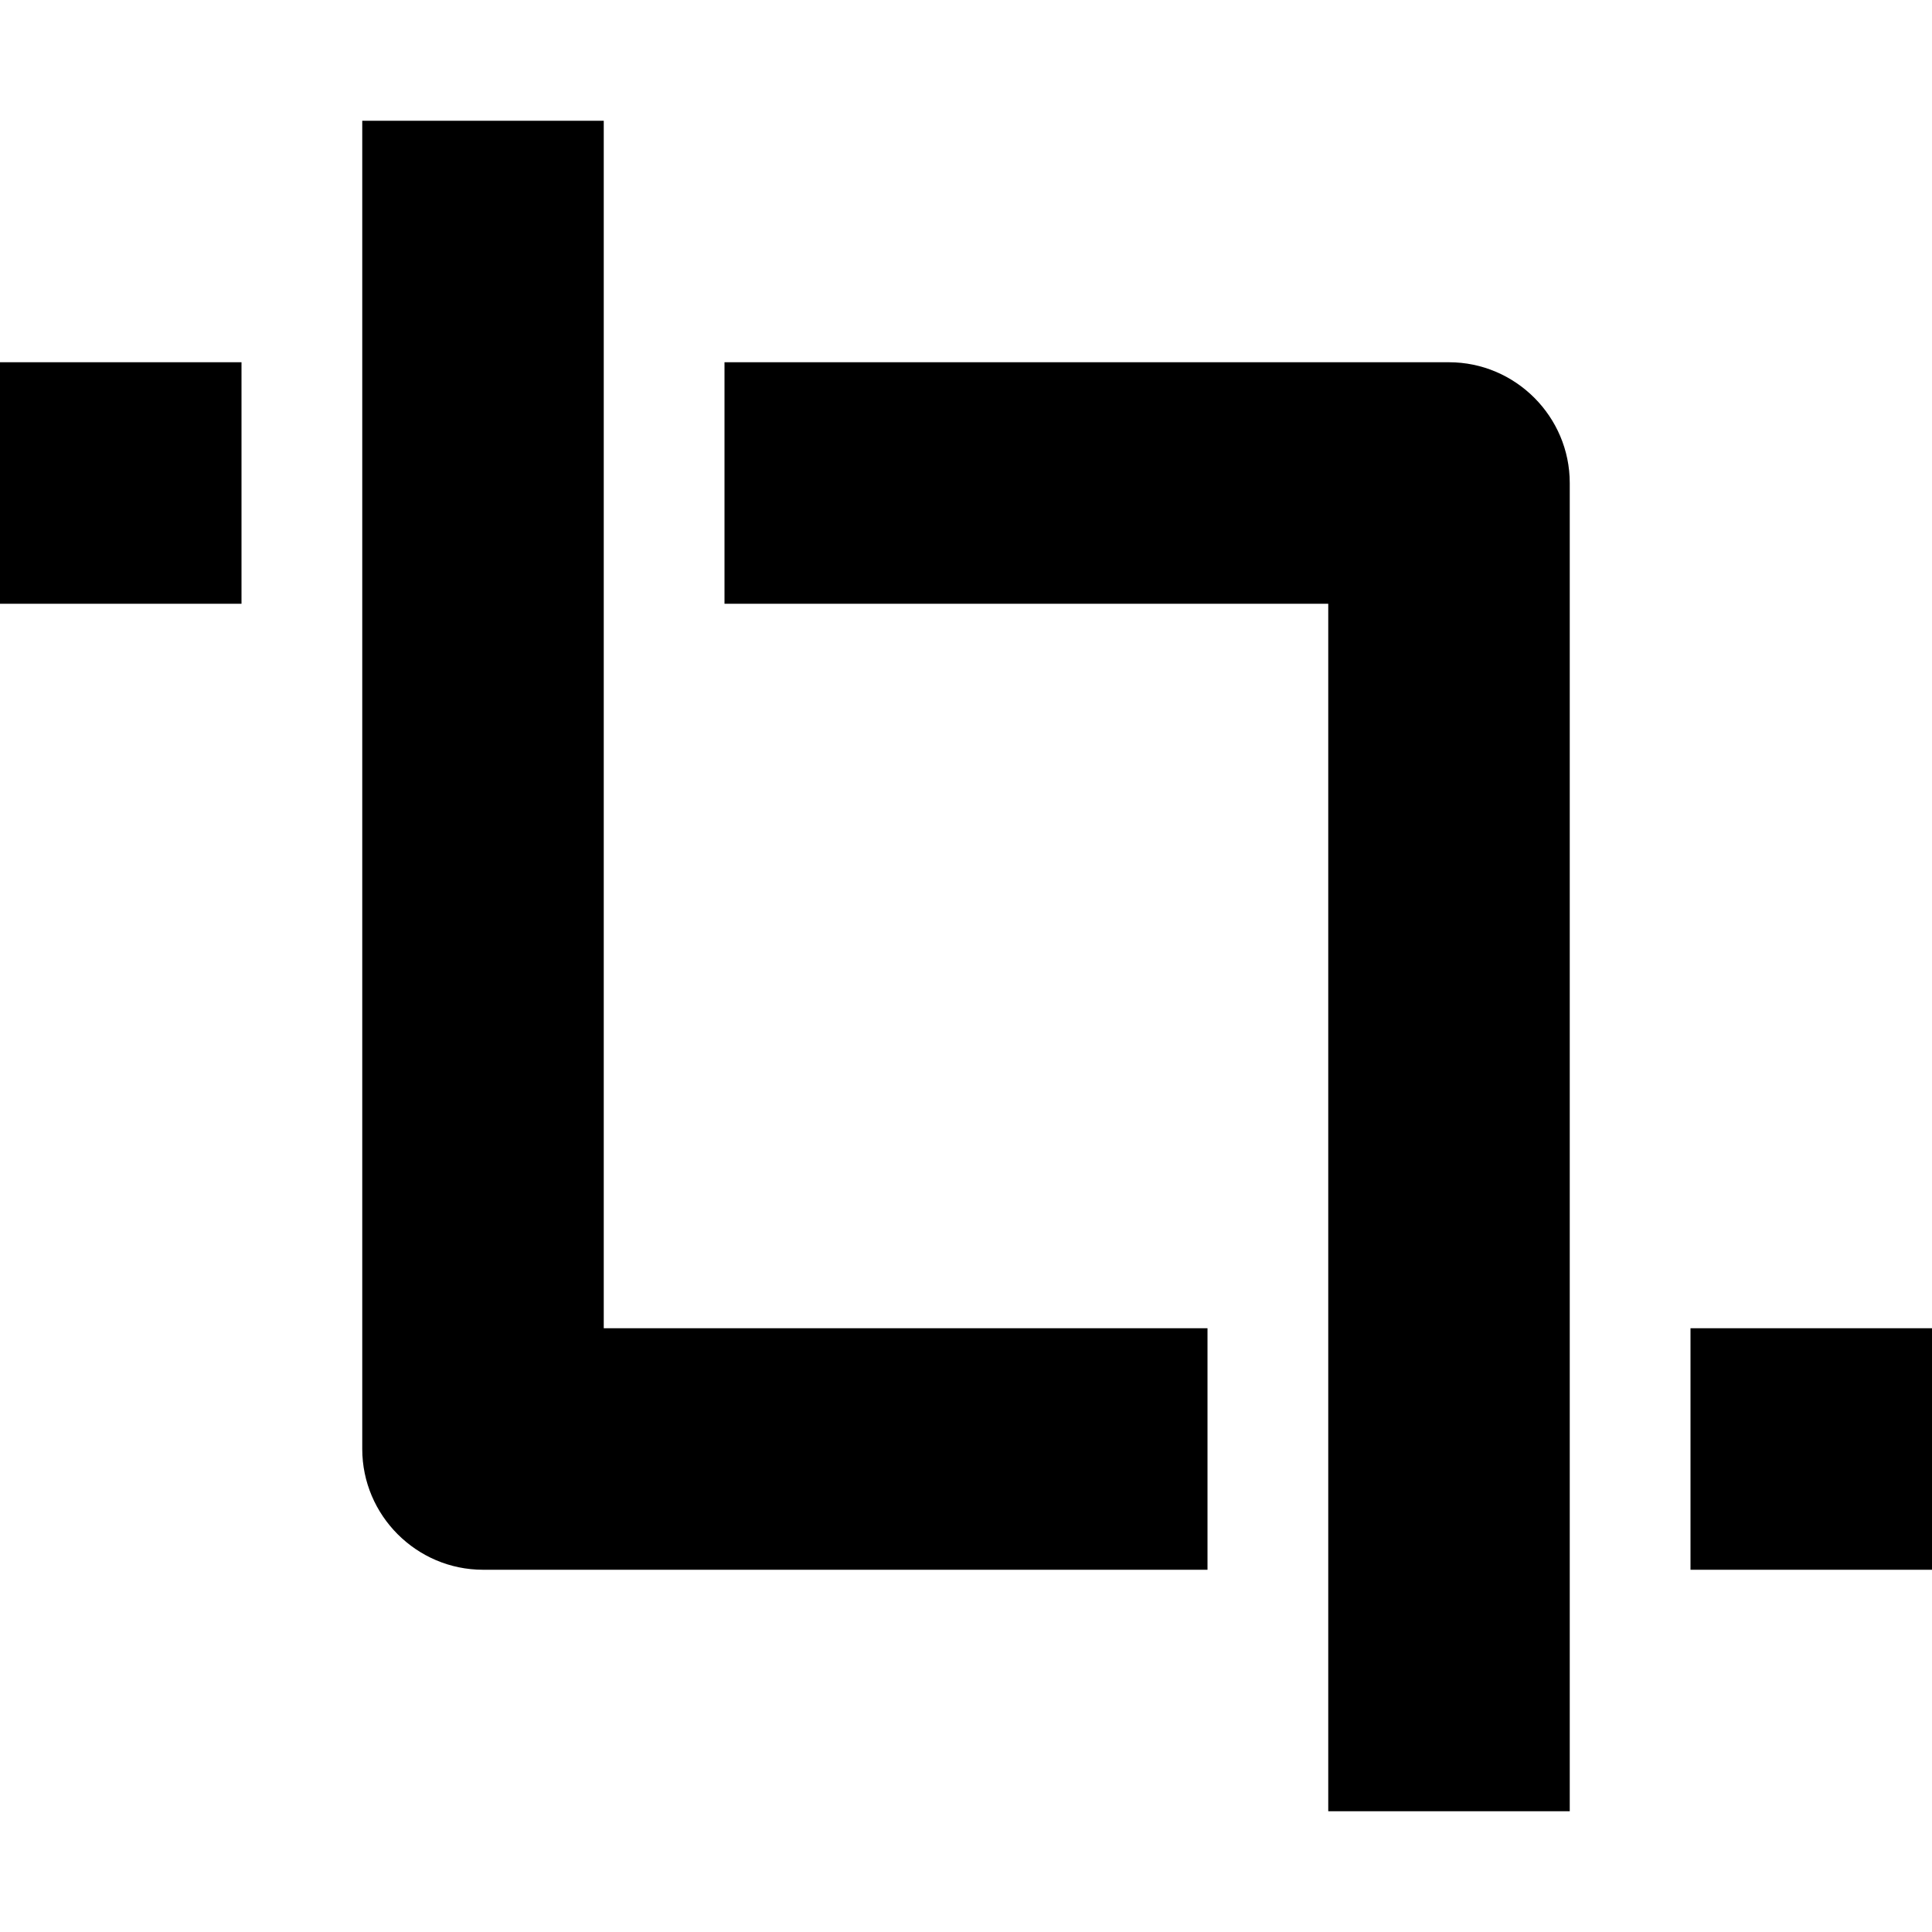 <?xml version="1.0" encoding="utf-8"?>
<!-- Generator: Adobe Illustrator 19.2.1, SVG Export Plug-In . SVG Version: 6.00 Build 0)  -->
<svg xmlns="http://www.w3.org/2000/svg" width="512" height="512" viewBox="0 0 512 512">
<path d="M0,96h64v64H0V96z M448,352v64h64v-64H448z M416,128c0-17.6-14.4-32-32-32H192v64h160v320h64V128z M96,384
	c0,17.6,14.4,32,32,32h192v-64H160V32H96V384z" />
</svg>

